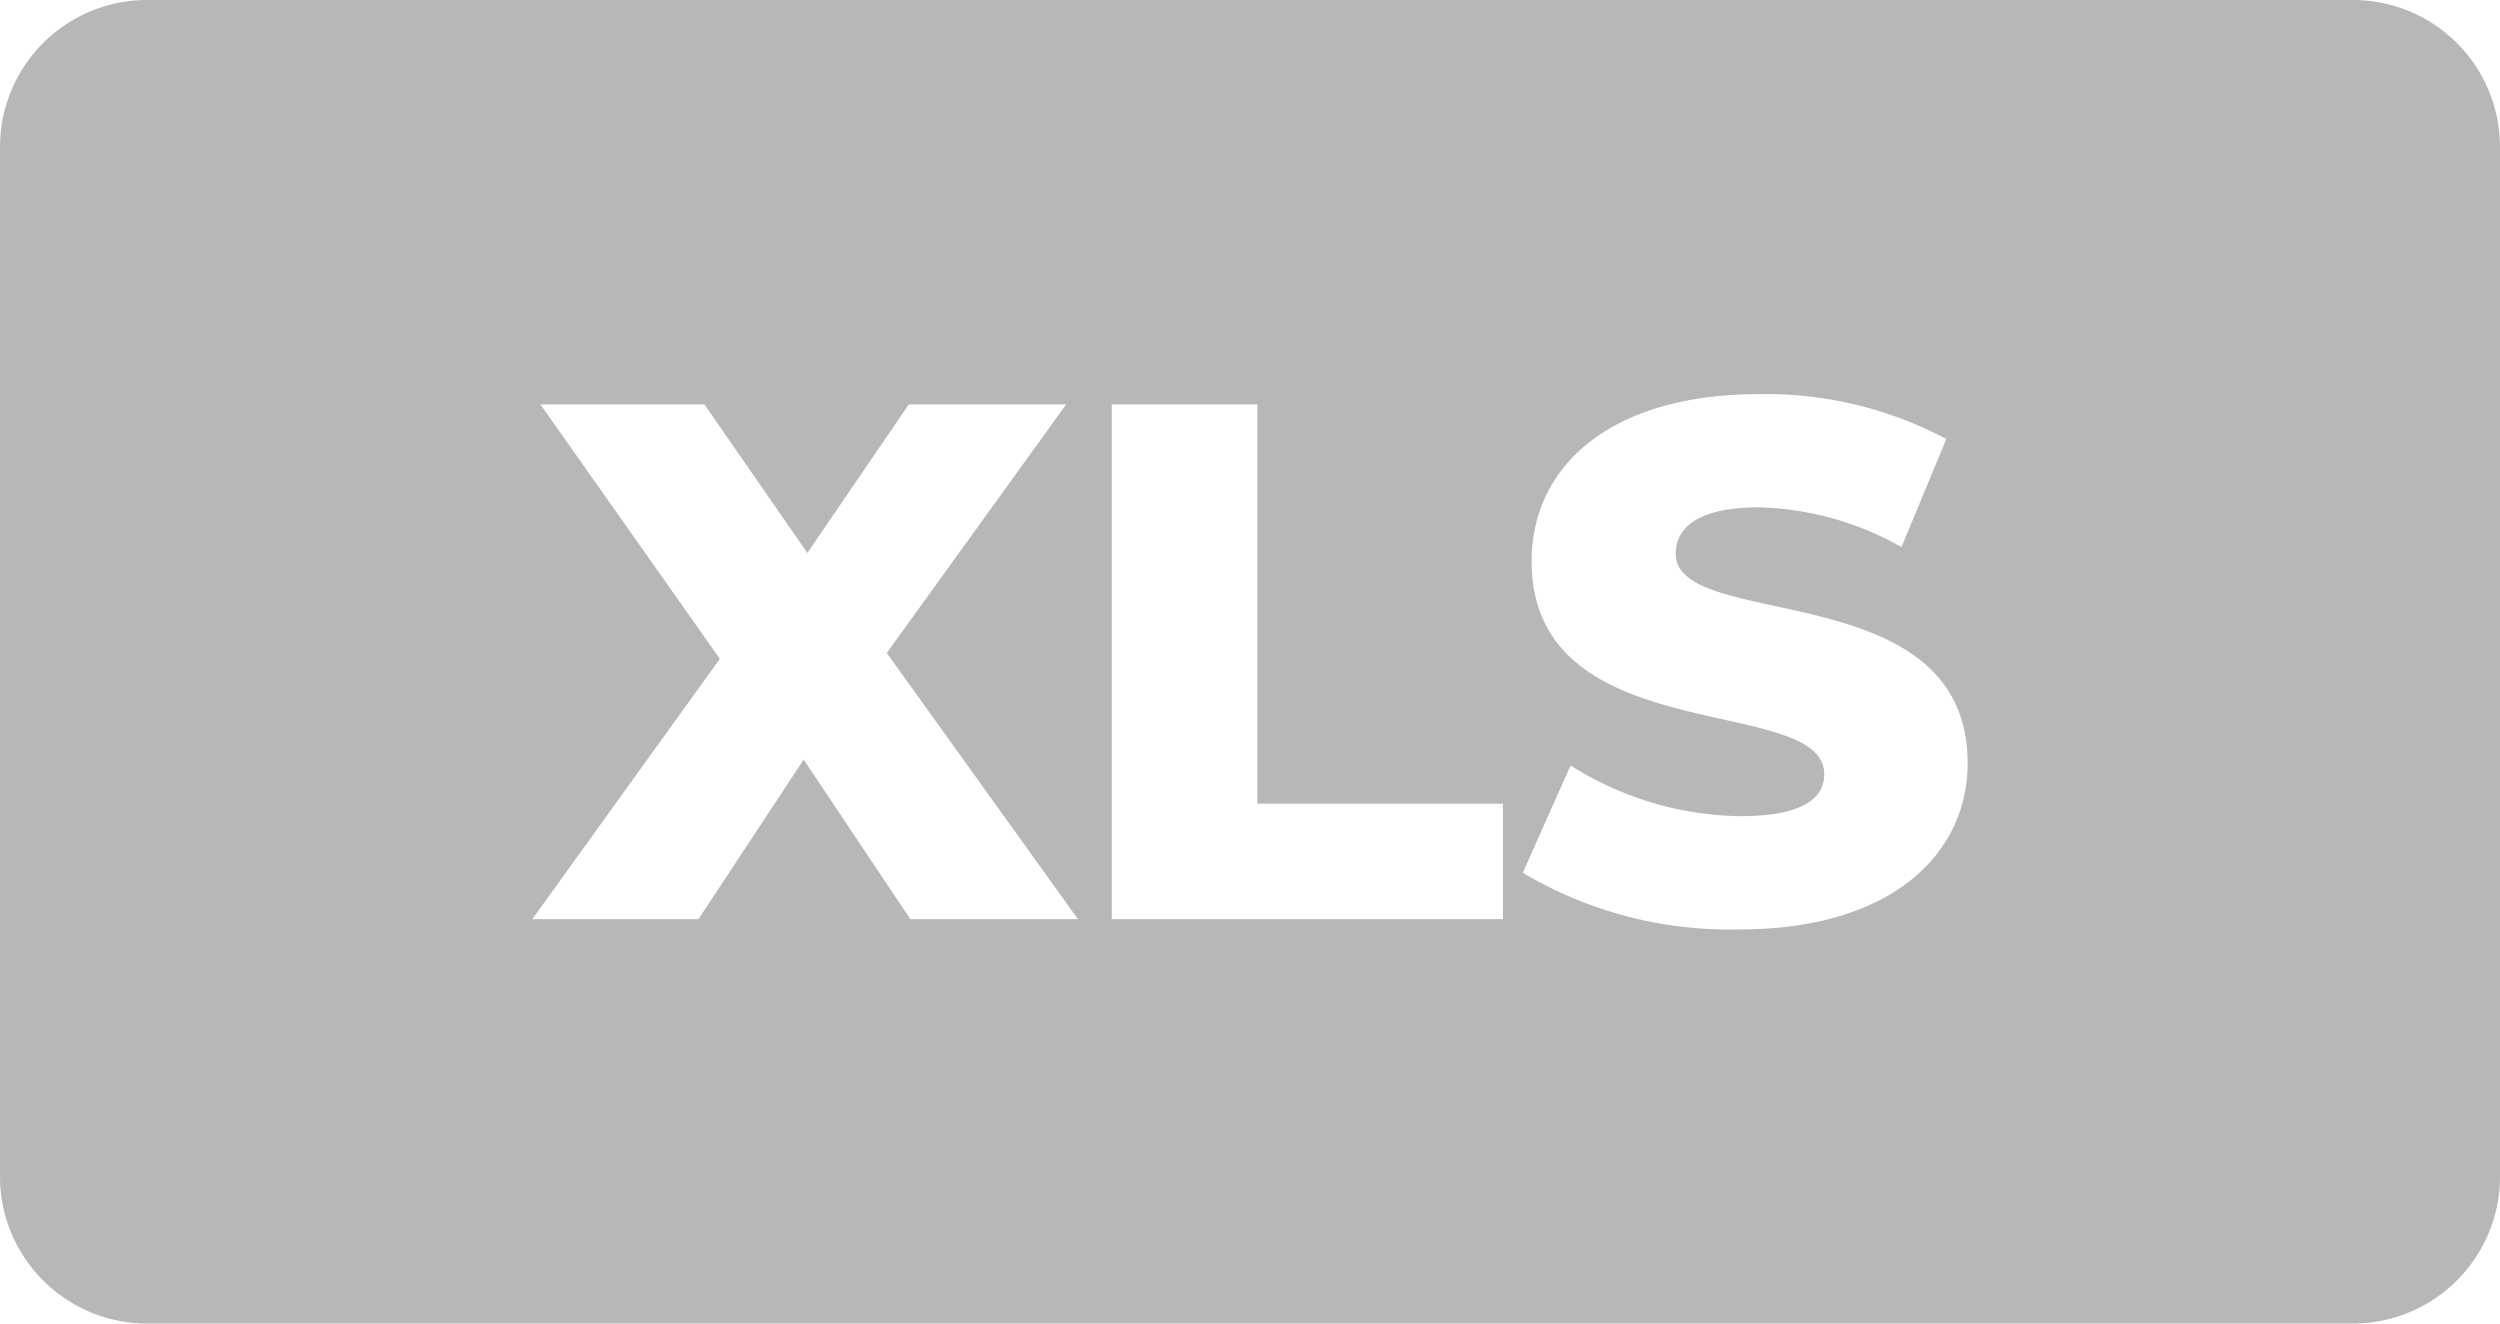 <svg height="18" viewBox="0 0 34 18" width="34" xmlns="http://www.w3.org/2000/svg">
  <defs>
    <style>.a {
      fill: #b7b7b7;
    }</style>
  </defs>
  <path class="a"
        d="M678.291,375.706h-30a2,2,0,0,0-2,2v14a2,2,0,0,0,2,2h30a2,2,0,0,0,2-2v-14A2,2,0,0,0,678.291,375.706Zm-19.62,12.5-1.45-2.17-1.43,2.17h-2.26l2.55-3.54-2.44-3.46h2.23l1.4,2.02,1.38-2.02h2.14l-2.44,3.38,2.6,3.62Zm8.06,0h-5.32v-7h1.98v5.43h3.34Zm3.22.14a5.509,5.509,0,0,1-2.95-.77l.65-1.46a4.411,4.411,0,0,0,2.31.69c.82,0,1.14-.23,1.14-.57,0-1.11-3.98-.3-3.98-2.9,0-1.25,1.02-2.27,3.1-2.27a5.238,5.238,0,0,1,2.54.61l-.61,1.47a4.132,4.132,0,0,0-1.94-.54c-.83,0-1.13.28-1.13.63,0,1.07,3.97.27,3.97,2.85C673.051,387.306,672.031,388.346,669.951,388.346Z"
        transform="translate(-646.291 -375.706)"/>
</svg>
